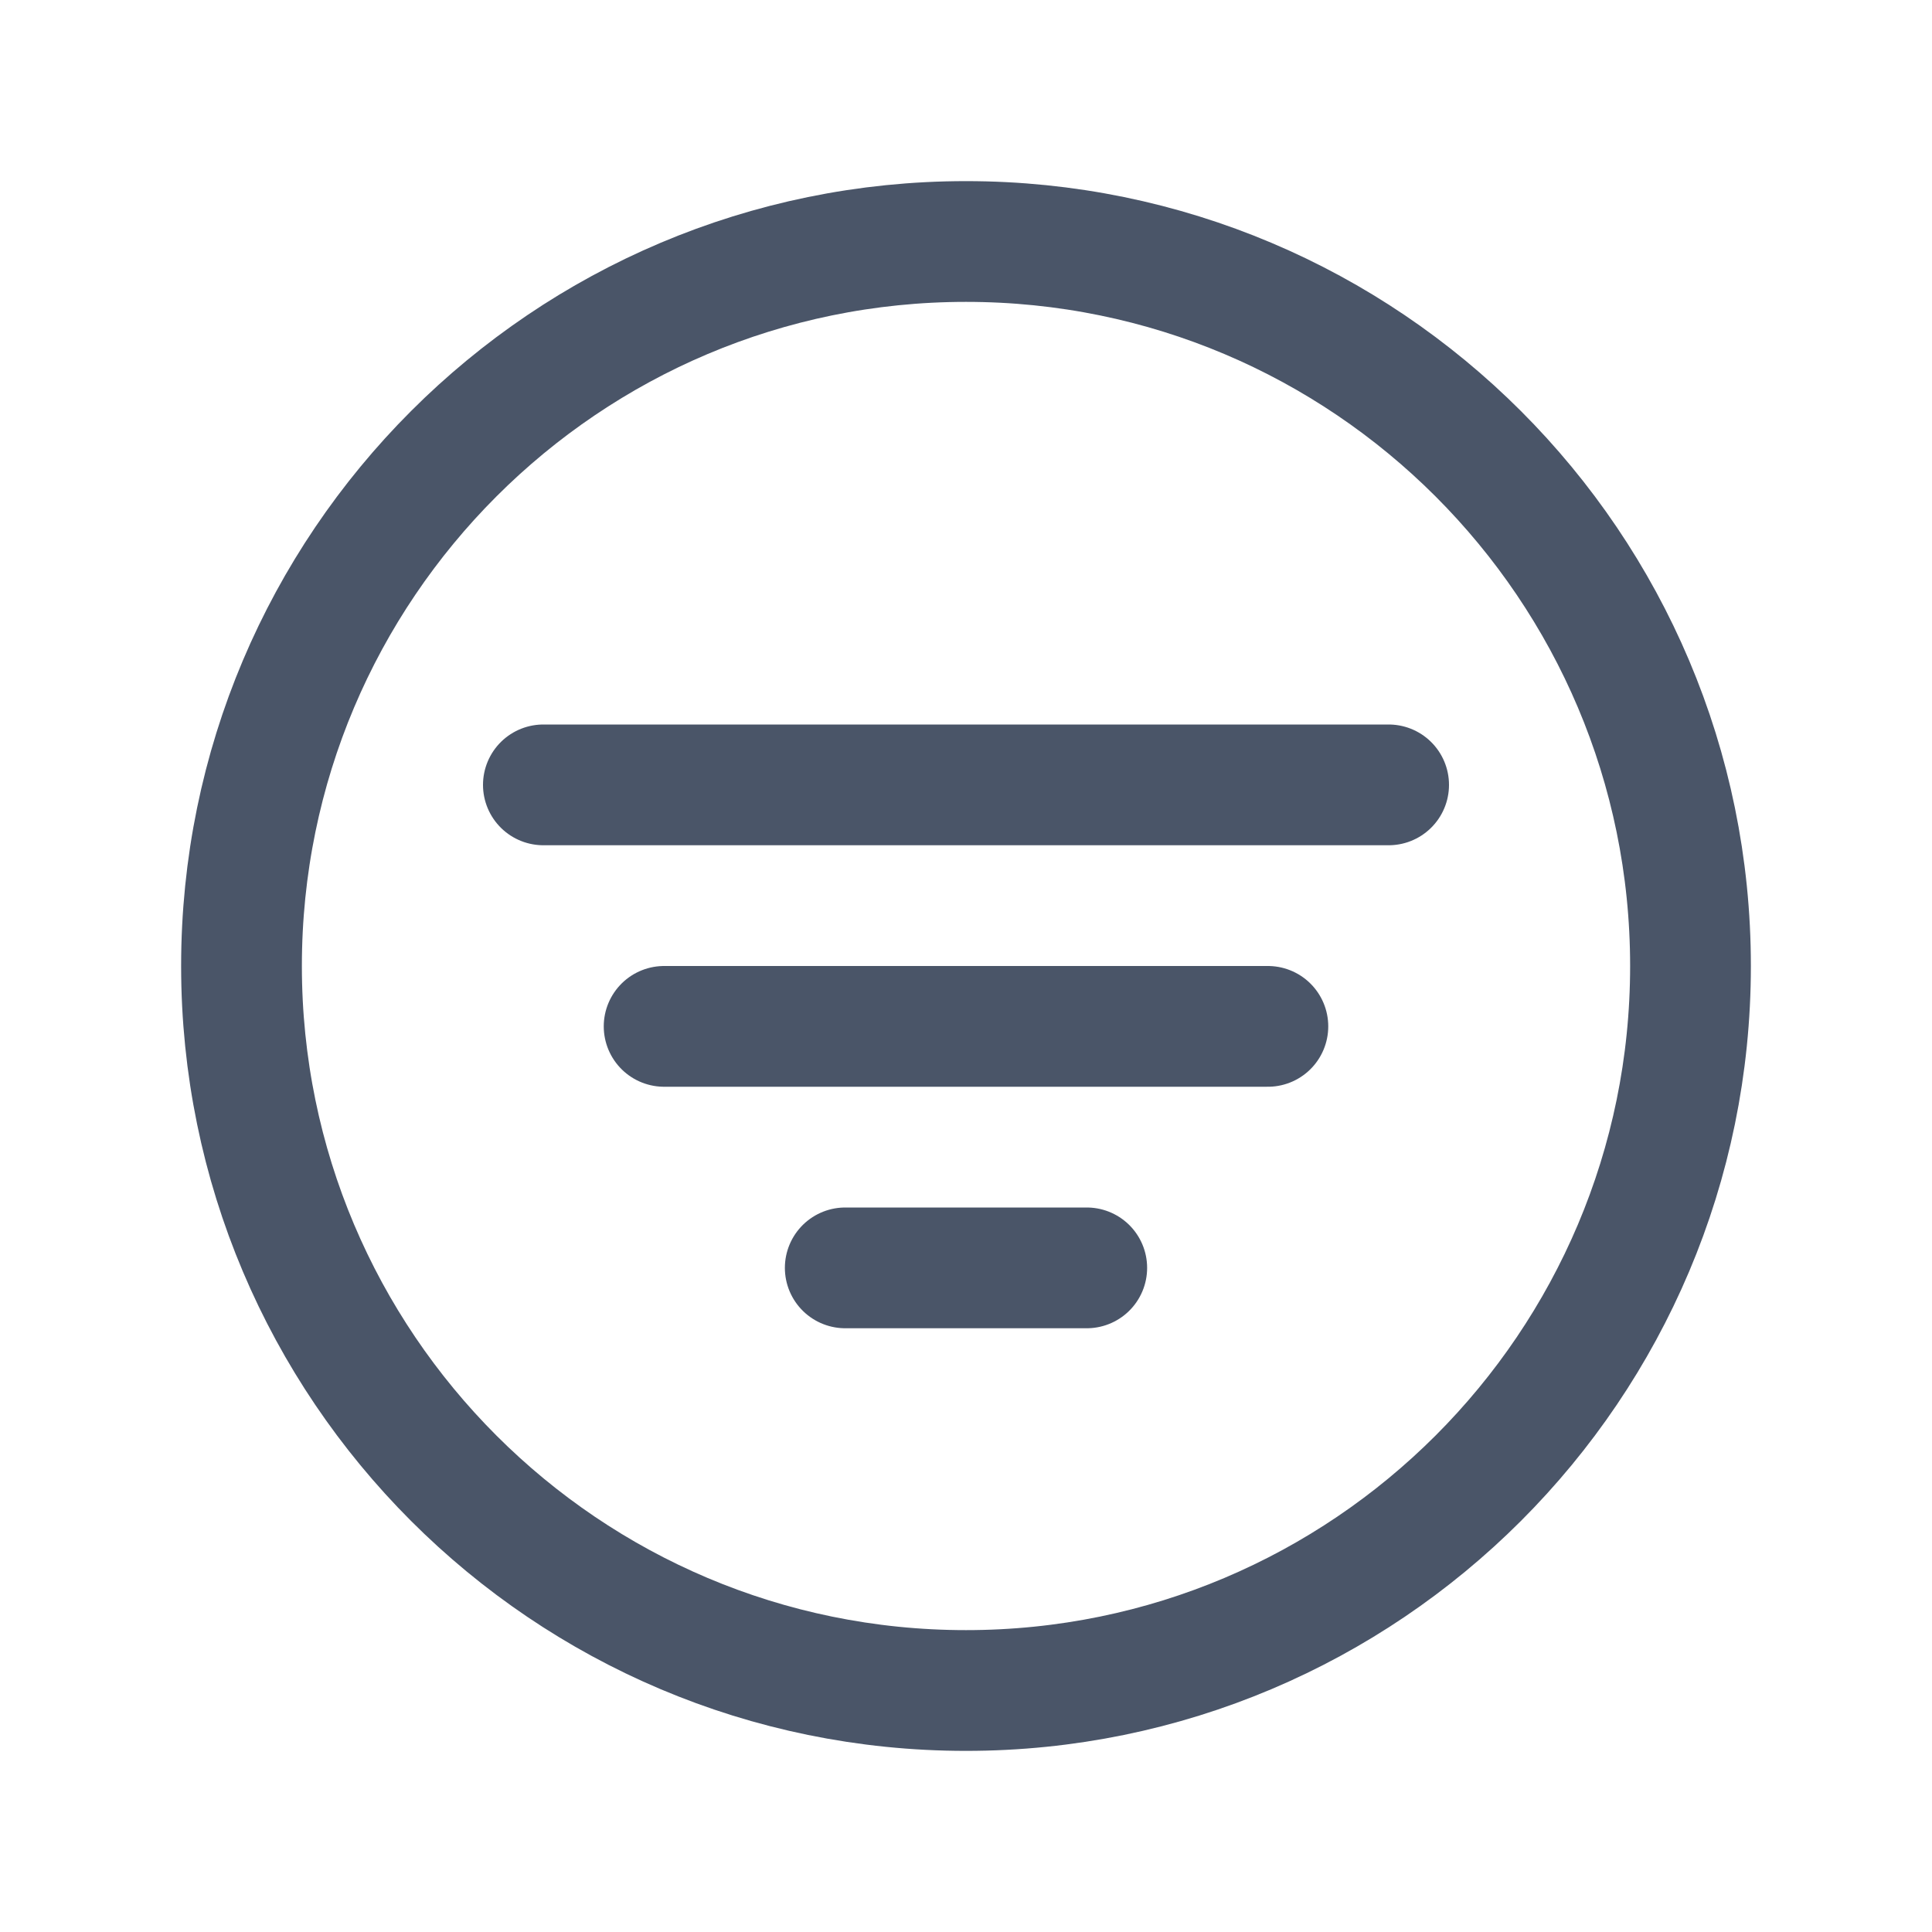 <svg width="24" height="24" viewBox="0 0 24 24" fill="none" xmlns="http://www.w3.org/2000/svg">
<path d="M21 12C21 7.031 16.969 3 12 3C7.031 3 3 7.031 3 12C3 16.969 7.031 21 12 21C16.969 21 21 16.969 21 12Z" stroke="#4A5568" stroke-width="1.5" stroke-miterlimit="10"/>
<path d="M6.75 9.75H17.25M8.25 12.75H15.75M10.5 15.75H13.5" stroke="#4A5568" stroke-width="1.5" stroke-linecap="round" stroke-linejoin="round"/>
</svg>
